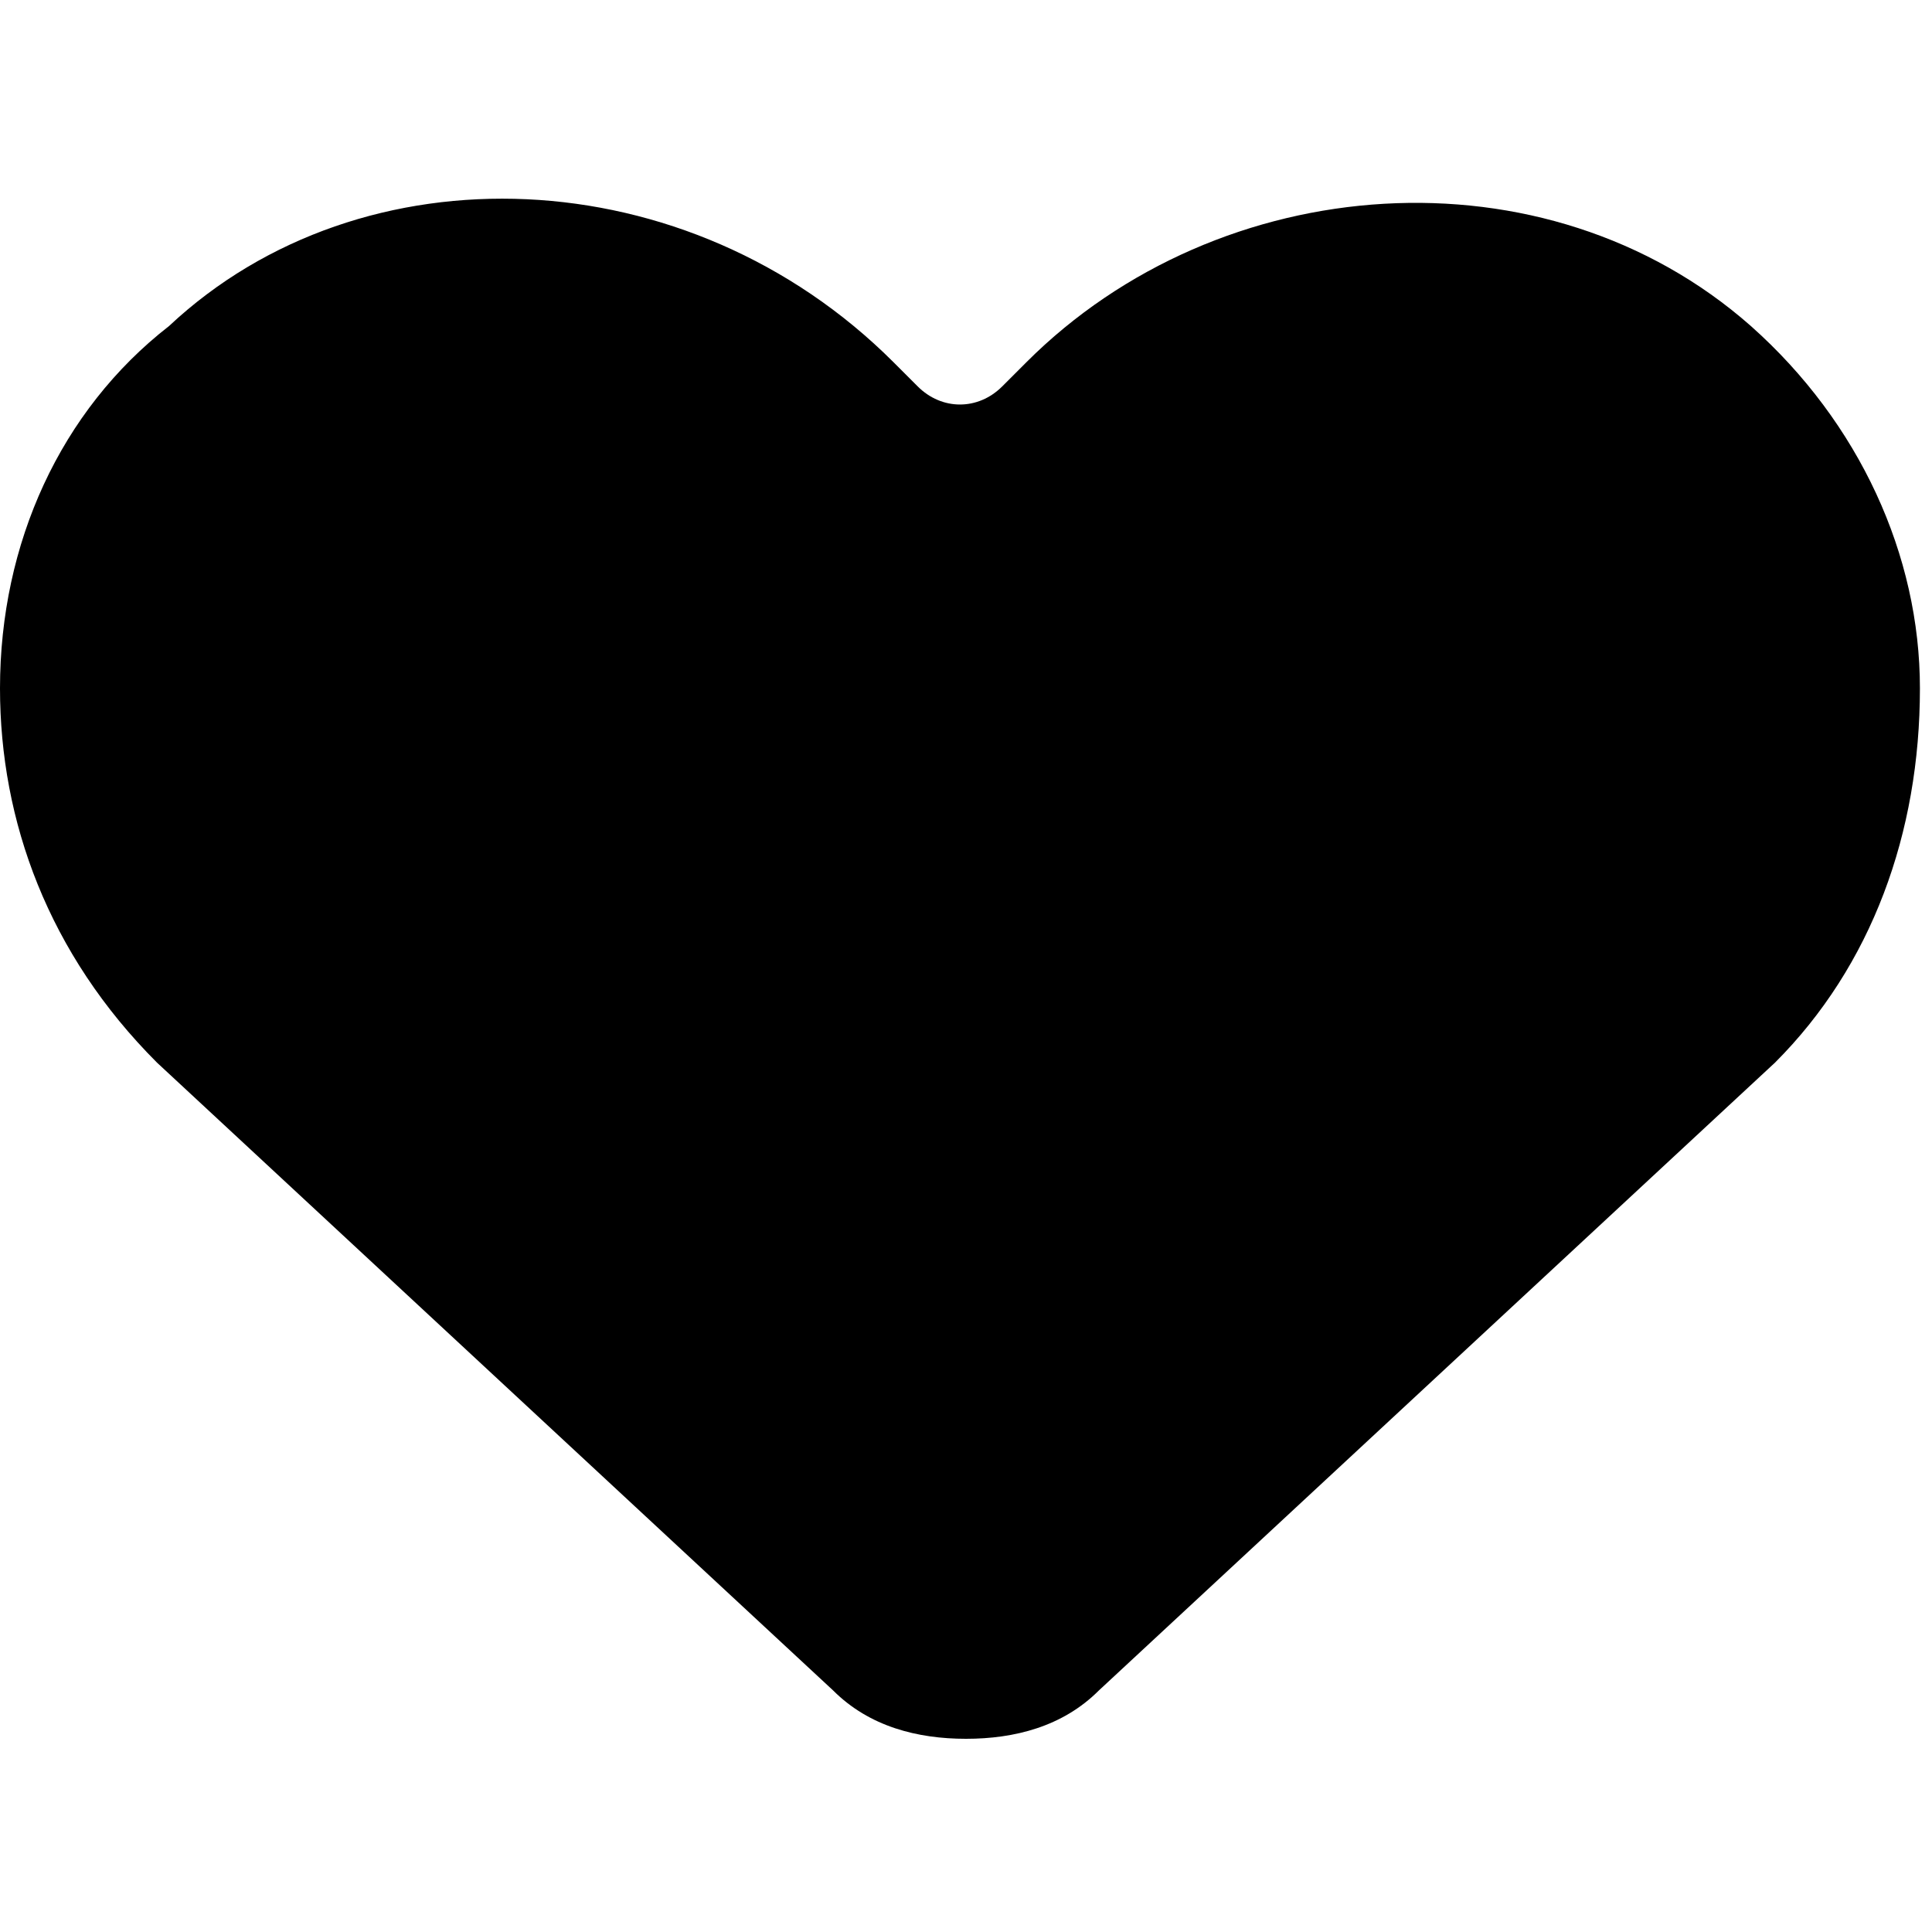 <?xml version="1.0" encoding="utf-8"?>
<!-- Generator: Adobe Illustrator 24.1.2, SVG Export Plug-In . SVG Version: 6.00 Build 0)  -->
<svg version="1.1" id="Camada_1" xmlns="http://www.w3.org/2000/svg" xmlns:xlink="http://www.w3.org/1999/xlink" x="0px" y="0px"
	 viewBox="0 0 16 16" style="enable-background:new 0 0 16 16;" xml:space="preserve">
<path d="M8,14.4c-0.4,0-0.8-0.1-1.1-0.4L1.3,8.8C0.4,7.9,0,6.8,0,5.7c0-1.2,0.5-2.3,1.4-3C3,1.2,5.7,1.3,7.4,3l0.2,0.2
	c0.2,0.2,0.5,0.2,0.7,0L8.5,3c1.6-1.6,4.3-1.8,6-0.3l0,0c0.9,0.8,1.4,1.9,1.4,3c0,1.2-0.4,2.3-1.2,3.1L9.1,14
	C8.8,14.3,8.4,14.4,8,14.4z"/>
<g id="Layer_3">
</g>
</svg>
